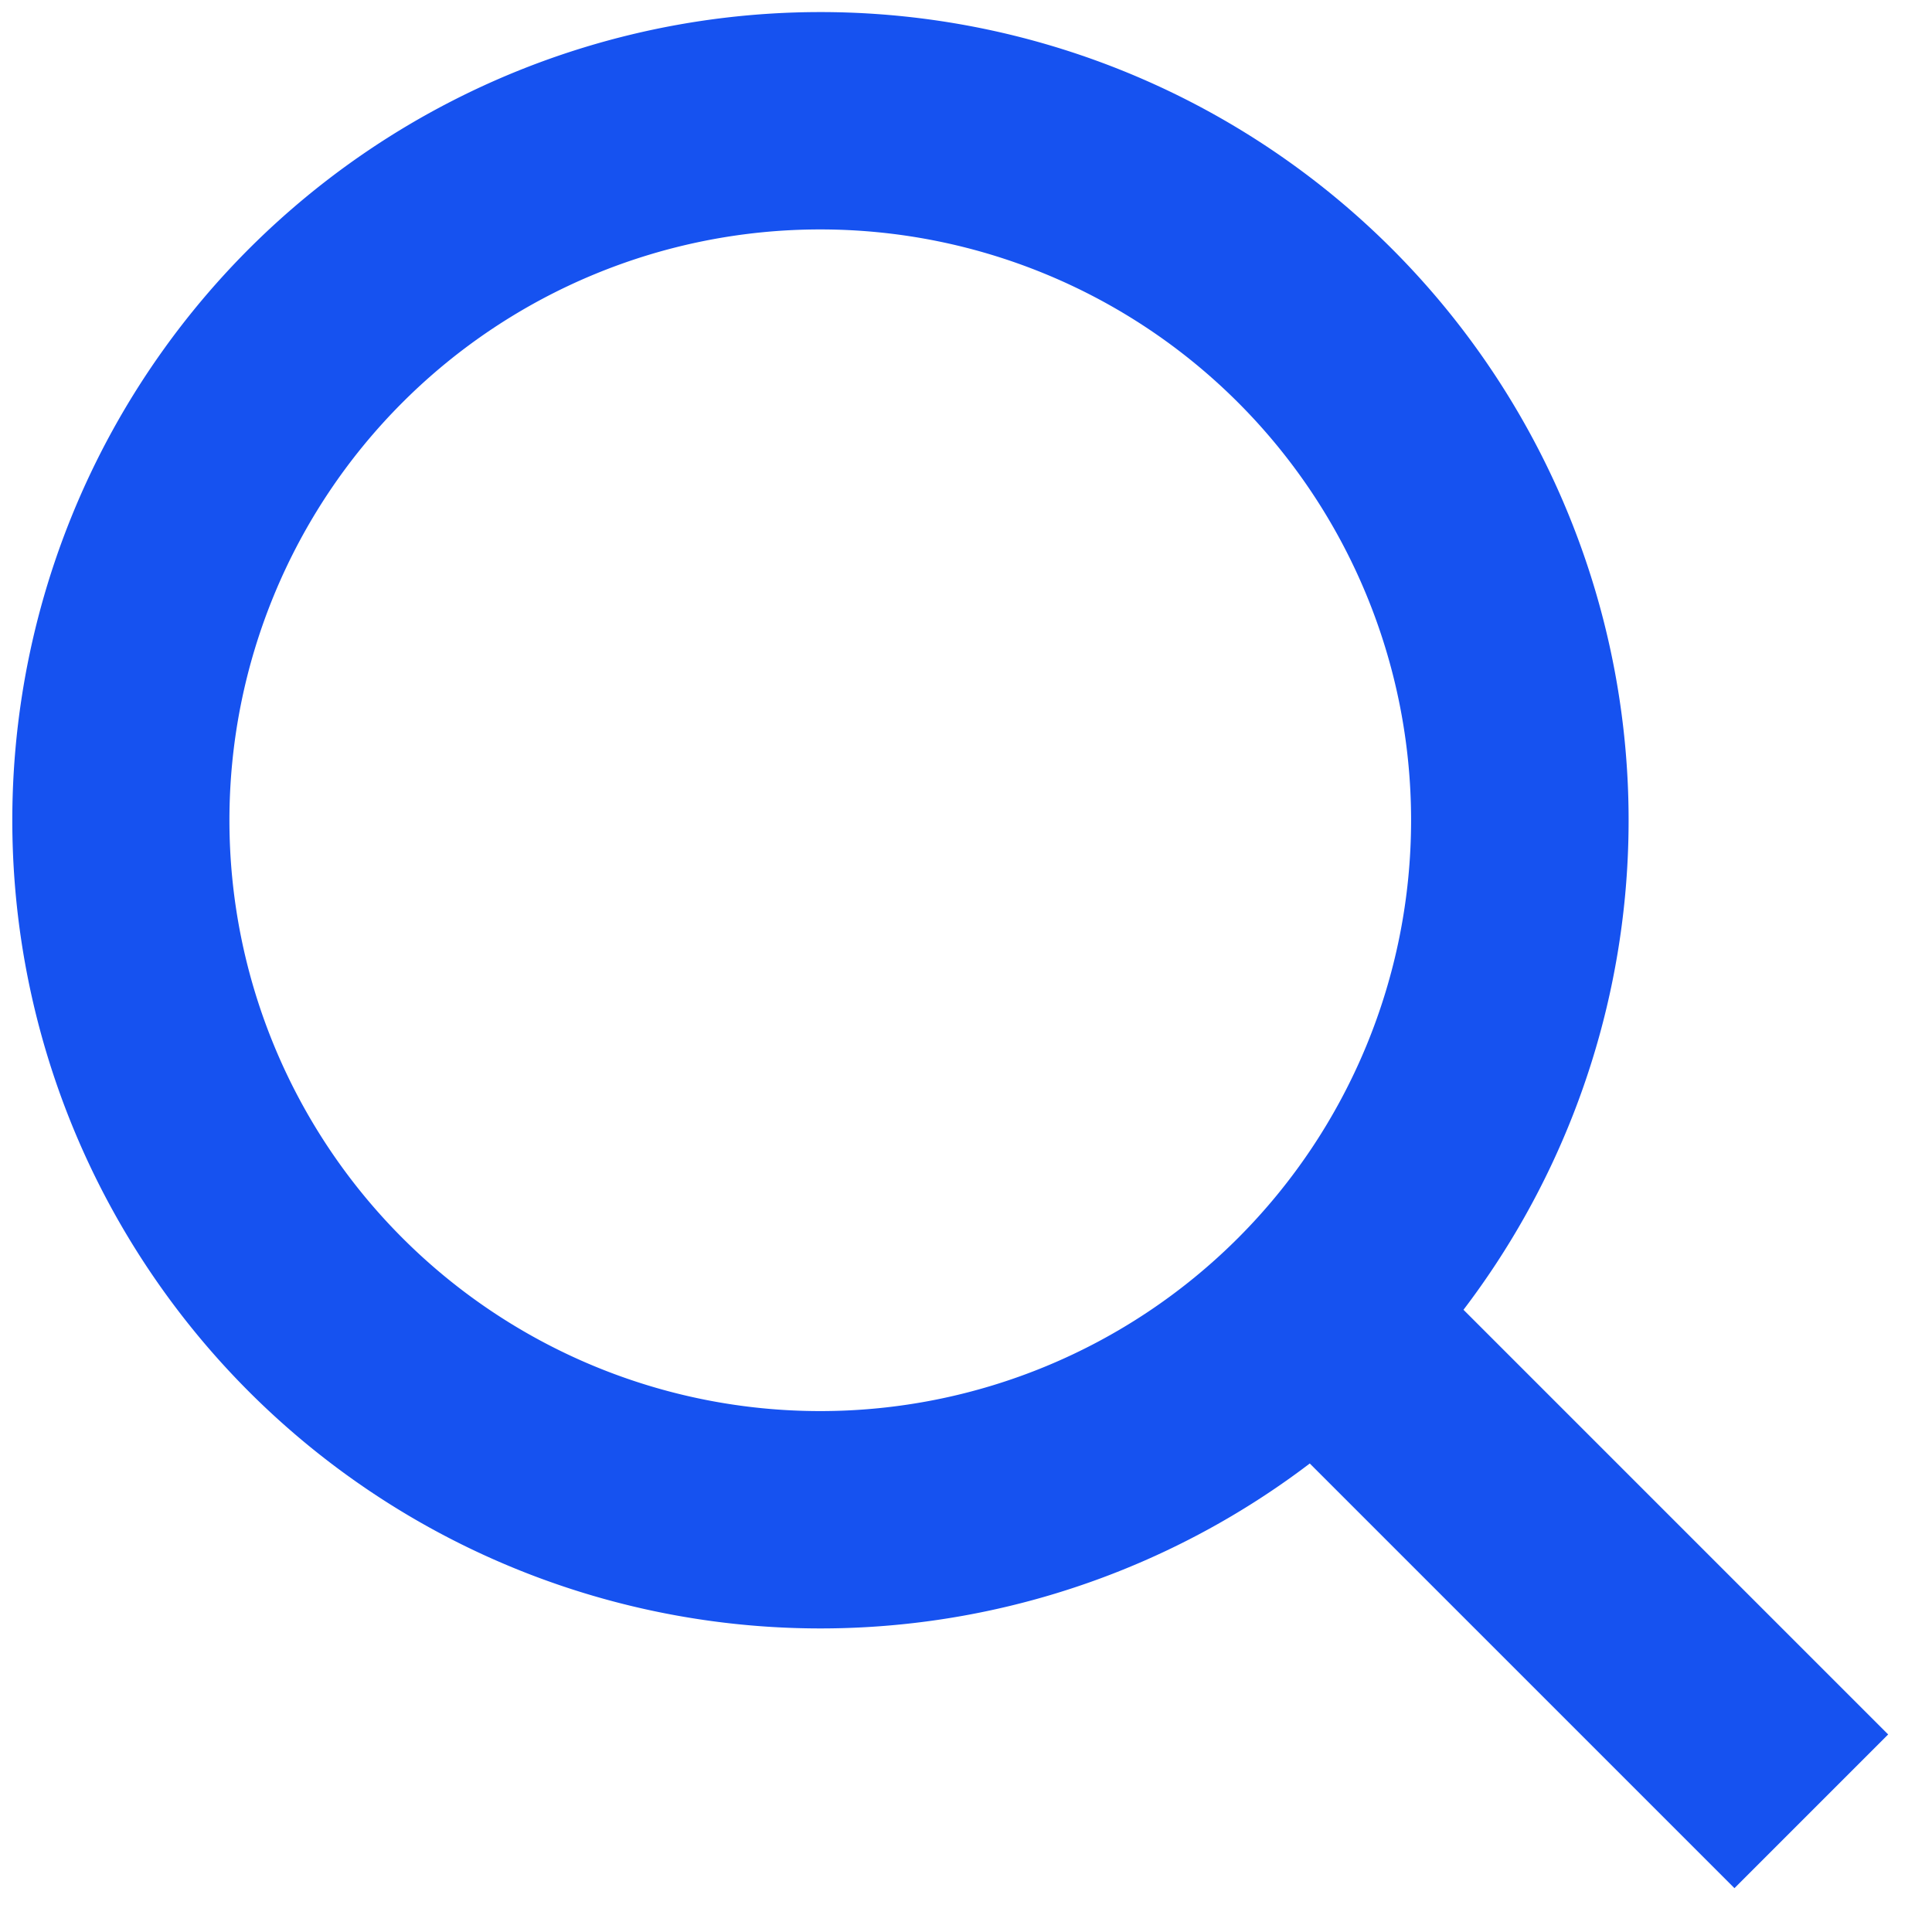 <svg width="16" height="16" fill="none" xmlns="http://www.w3.org/2000/svg"><path fill-rule="evenodd" clip-rule="evenodd" d="M1.9 6.793a4.893 4.893 0 119.786 0 4.893 4.893 0 01-9.786 0zM6.793.1a6.693 6.693 0 104.054 12.02l3.517 3.517 1.273-1.273-3.517-3.517A6.693 6.693 0 006.794.1z" fill="#1652F0"/></svg>